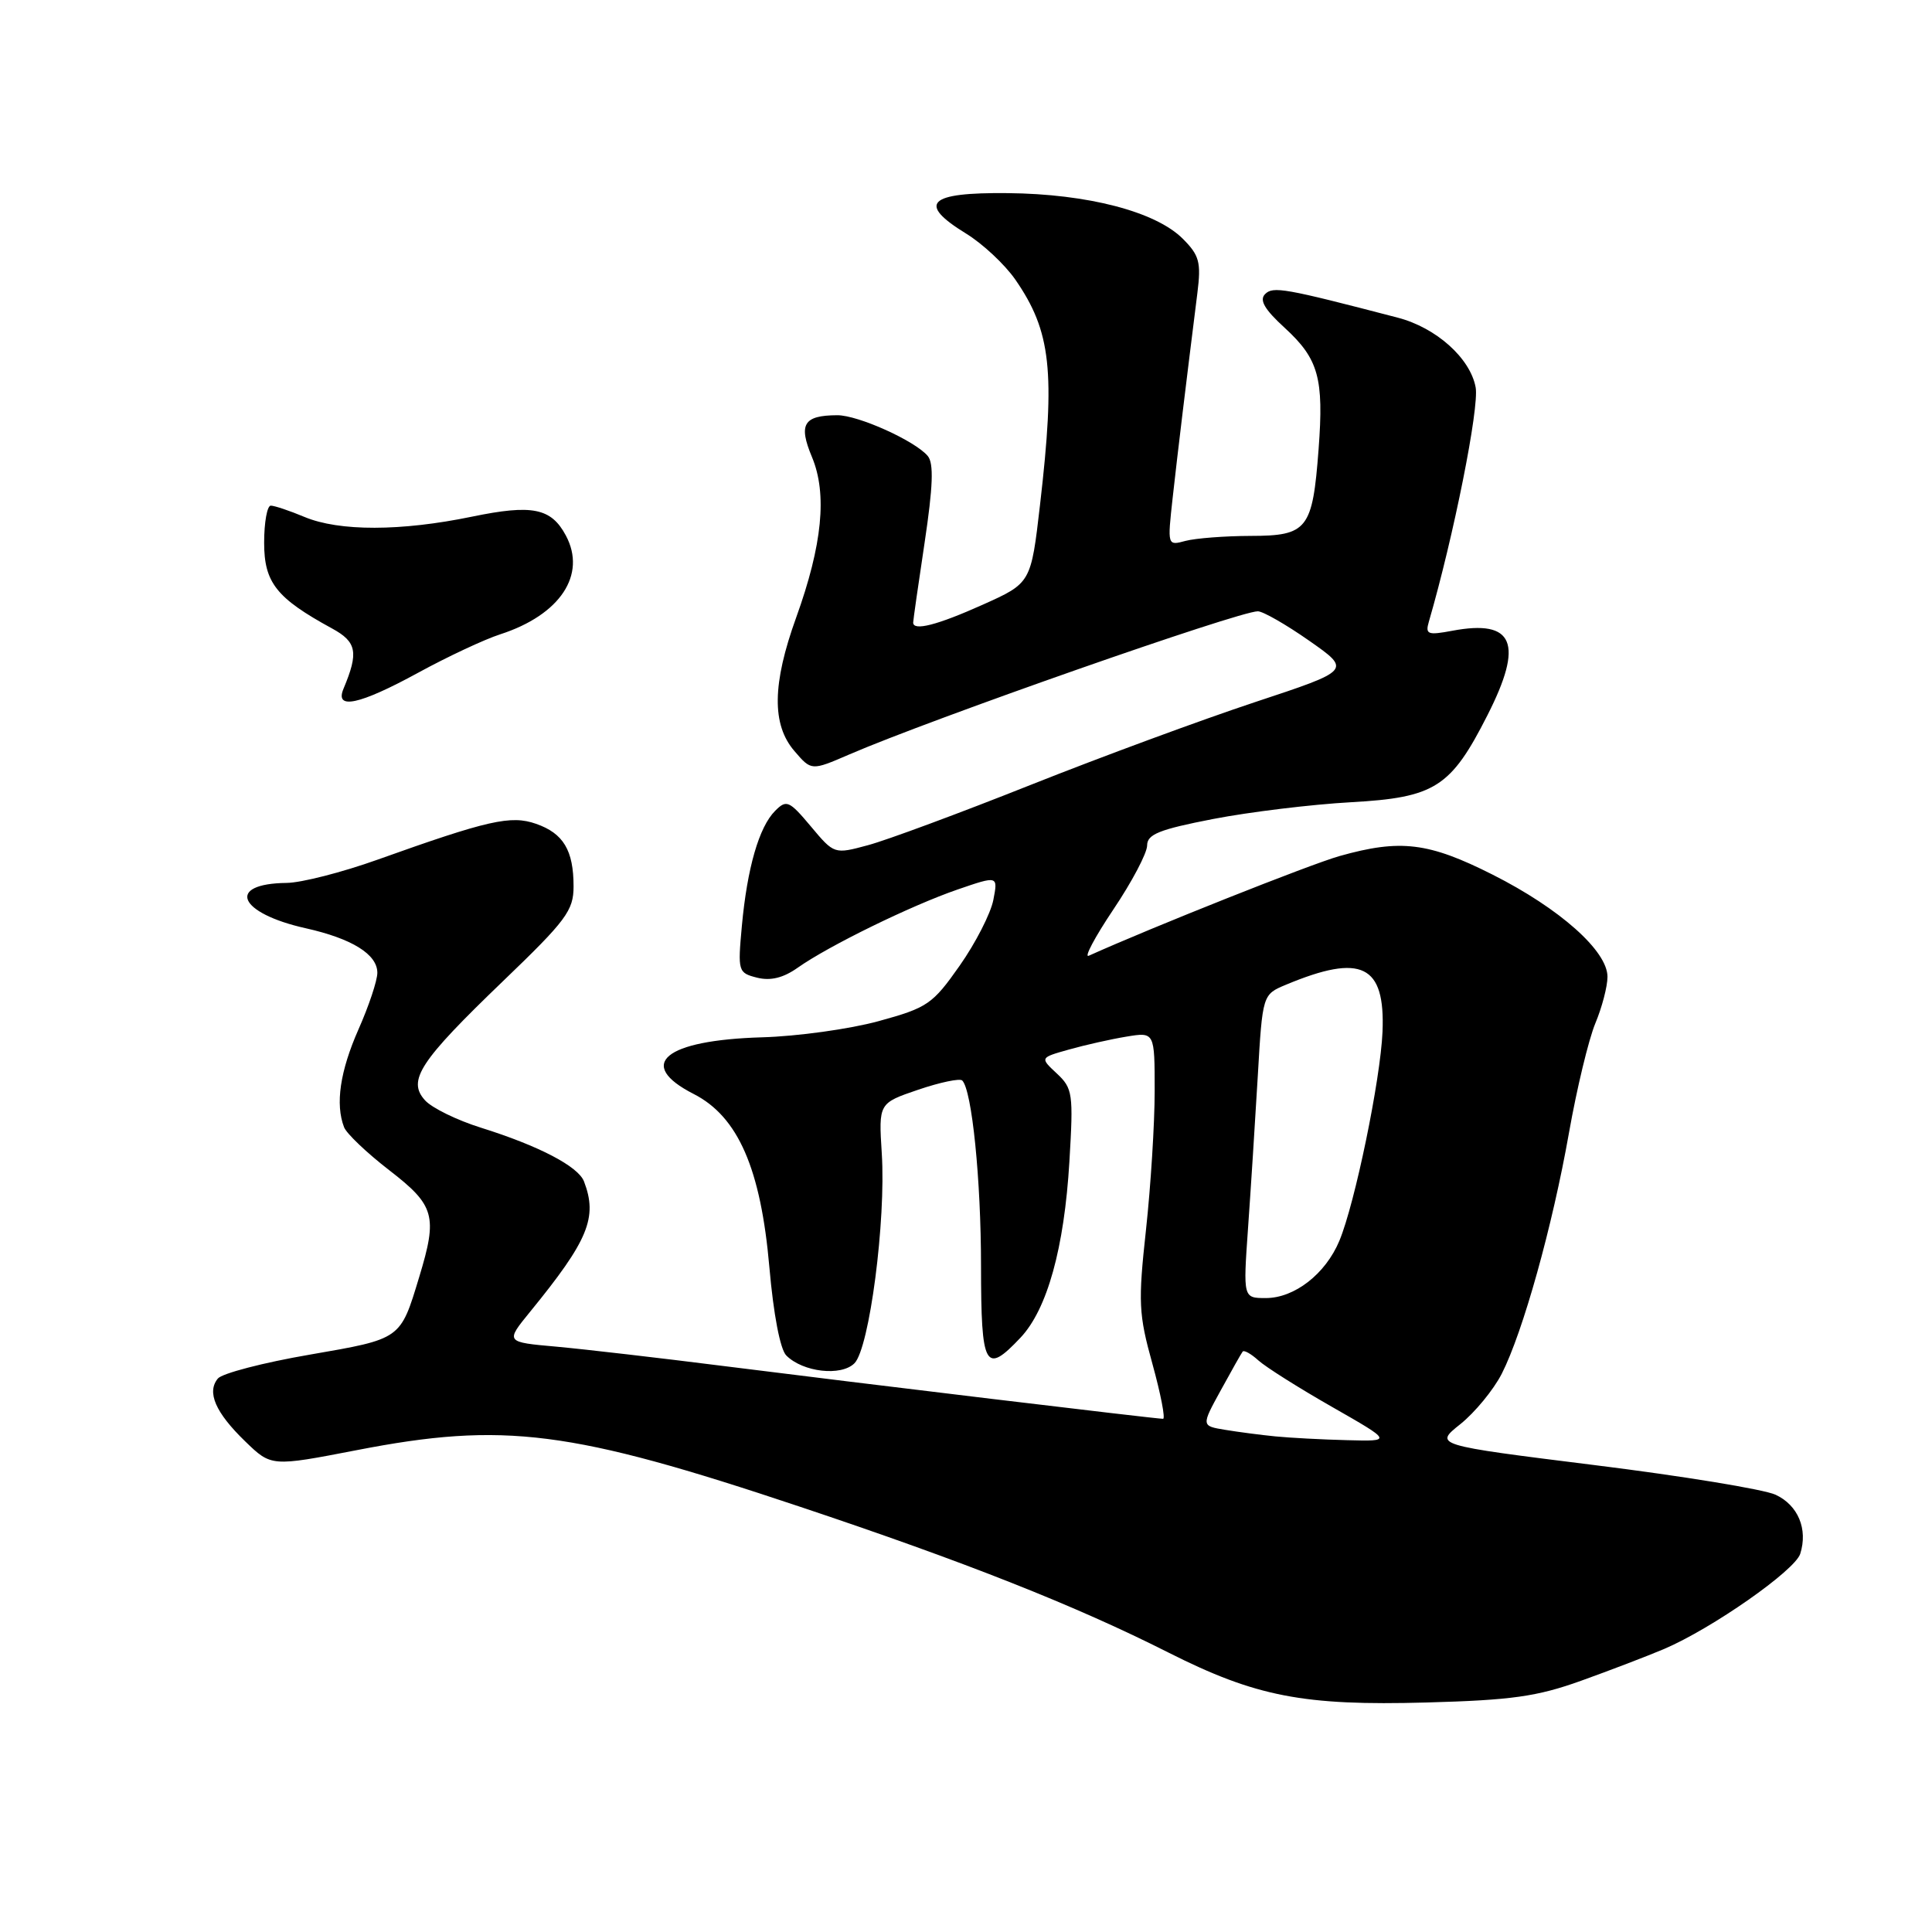 <?xml version="1.0" encoding="UTF-8" standalone="no"?>
<!DOCTYPE svg PUBLIC "-//W3C//DTD SVG 1.1//EN" "http://www.w3.org/Graphics/SVG/1.1/DTD/svg11.dtd" >
<svg xmlns="http://www.w3.org/2000/svg" xmlns:xlink="http://www.w3.org/1999/xlink" version="1.1" viewBox="0 0 256 256">
 <g >
 <path fill="currentColor"
d=" M 209.50 222.71 C 213.35 221.33 218.30 219.43 220.50 218.50 C 226.85 215.79 237.83 208.11 238.54 205.89 C 239.58 202.61 238.25 199.44 235.27 198.06 C 233.75 197.35 222.94 195.58 211.26 194.13 C 190.02 191.48 190.02 191.48 193.51 188.70 C 195.43 187.16 197.90 184.16 198.99 182.03 C 201.79 176.53 205.71 162.50 207.90 150.09 C 208.93 144.26 210.50 137.75 211.38 135.62 C 212.27 133.50 213.00 130.71 213.00 129.43 C 213.00 126.00 206.67 120.38 197.77 115.89 C 189.28 111.61 185.56 111.16 177.50 113.43 C 173.63 114.52 152.66 122.86 144.27 126.64 C 143.60 126.95 145.06 124.19 147.52 120.52 C 149.99 116.85 152.00 113.03 152.00 112.03 C 152.00 110.55 153.59 109.91 160.75 108.52 C 165.56 107.59 173.78 106.59 179.00 106.30 C 190.14 105.68 192.24 104.34 197.09 94.78 C 201.94 85.24 200.61 82.04 192.43 83.58 C 189.18 84.19 188.84 84.06 189.33 82.38 C 192.61 71.11 196.03 53.98 195.53 51.32 C 194.81 47.45 190.29 43.41 185.20 42.09 C 170.16 38.17 168.69 37.91 167.63 38.97 C 166.84 39.76 167.56 41.00 170.23 43.44 C 174.72 47.56 175.43 50.10 174.72 59.52 C 173.92 70.15 173.25 71.00 165.71 71.01 C 162.30 71.02 158.42 71.32 157.09 71.67 C 154.68 72.32 154.68 72.32 155.39 65.91 C 156.04 60.04 157.15 50.87 158.66 38.82 C 159.17 34.74 158.92 33.83 156.72 31.63 C 153.13 28.04 144.11 25.69 133.53 25.59 C 122.98 25.48 121.48 26.94 128.01 30.95 C 130.21 32.30 133.14 35.04 134.53 37.04 C 139.28 43.90 139.86 49.16 137.81 66.88 C 136.61 77.26 136.61 77.26 130.21 80.13 C 124.19 82.83 121.00 83.65 121.00 82.49 C 121.00 82.21 121.68 77.43 122.52 71.87 C 123.63 64.46 123.74 61.40 122.94 60.43 C 121.27 58.42 113.69 55.00 110.93 55.02 C 106.47 55.04 105.77 56.21 107.59 60.56 C 109.63 65.45 108.97 72.19 105.50 81.82 C 102.32 90.62 102.25 96.02 105.26 99.51 C 107.51 102.14 107.51 102.14 112.51 99.98 C 123.37 95.28 164.13 81.00 166.67 81.00 C 167.35 81.00 170.42 82.76 173.49 84.91 C 179.06 88.81 179.06 88.81 166.28 93.04 C 159.25 95.37 145.85 100.31 136.50 104.03 C 127.15 107.75 117.49 111.33 115.02 111.99 C 110.54 113.20 110.54 113.20 107.44 109.50 C 104.57 106.08 104.21 105.93 102.71 107.44 C 100.58 109.57 99.01 115.00 98.30 122.70 C 97.75 128.73 97.80 128.91 100.33 129.55 C 102.11 129.99 103.79 129.58 105.71 128.22 C 109.82 125.32 120.72 119.99 126.87 117.87 C 132.25 116.02 132.25 116.02 131.62 119.26 C 131.27 121.04 129.27 124.96 127.16 127.96 C 123.57 133.07 122.90 133.53 116.41 135.31 C 112.61 136.35 105.66 137.32 100.96 137.45 C 88.05 137.83 84.20 141.02 91.92 144.96 C 97.80 147.96 100.81 154.85 101.95 167.95 C 102.49 174.15 103.38 178.81 104.19 179.61 C 106.39 181.82 111.46 182.40 113.22 180.64 C 115.20 178.65 117.41 161.74 116.84 152.83 C 116.42 146.18 116.42 146.18 121.68 144.39 C 124.57 143.41 127.19 142.86 127.50 143.17 C 128.79 144.45 129.99 156.31 129.99 167.75 C 130.00 181.24 130.54 182.21 135.22 177.25 C 138.76 173.50 141.02 165.37 141.70 153.92 C 142.24 144.90 142.14 144.21 140.03 142.24 C 137.79 140.15 137.79 140.15 141.64 139.07 C 143.76 138.47 147.19 137.70 149.25 137.36 C 153.00 136.74 153.00 136.74 153.00 144.58 C 153.00 148.88 152.48 157.15 151.85 162.95 C 150.80 172.58 150.87 174.13 152.71 180.75 C 153.81 184.74 154.44 188.00 154.11 188.00 C 153.19 188.01 113.66 183.25 96.00 181.02 C 87.47 179.94 77.45 178.78 73.73 178.44 C 66.96 177.84 66.96 177.84 70.23 173.83 C 77.96 164.36 79.22 161.33 77.38 156.54 C 76.61 154.55 71.40 151.83 63.74 149.43 C 60.57 148.44 57.23 146.81 56.32 145.80 C 53.93 143.17 55.59 140.64 66.69 129.97 C 75.04 121.95 76.00 120.65 76.00 117.45 C 76.00 112.67 74.65 110.42 71.03 109.16 C 67.69 107.99 64.69 108.67 50.00 113.92 C 45.33 115.59 39.92 116.97 38.00 116.99 C 29.90 117.08 31.55 121.00 40.52 123.00 C 46.64 124.37 50.00 126.45 50.00 128.90 C 50.00 129.92 48.88 133.29 47.50 136.40 C 45.06 141.93 44.41 146.30 45.59 149.36 C 45.91 150.20 48.61 152.77 51.59 155.07 C 57.61 159.72 58.01 161.11 55.55 169.20 C 53.03 177.52 53.21 177.39 41.03 179.50 C 34.91 180.55 29.43 181.98 28.87 182.66 C 27.37 184.47 28.54 187.16 32.48 190.98 C 35.95 194.34 35.95 194.34 47.23 192.16 C 66.78 188.36 75.61 189.49 106.00 199.65 C 127.88 206.96 142.53 212.76 154.80 218.96 C 166.42 224.82 172.71 226.04 189.00 225.59 C 200.28 225.28 203.65 224.81 209.50 222.71 Z  M 55.41 89.14 C 59.31 87.01 64.20 84.72 66.28 84.05 C 74.22 81.48 77.76 76.16 74.98 70.96 C 73.03 67.31 70.53 66.81 62.54 68.46 C 53.11 70.41 44.95 70.42 40.35 68.50 C 38.37 67.67 36.36 67.00 35.88 67.00 C 35.40 67.00 35.00 69.21 35.00 71.91 C 35.00 77.20 36.62 79.25 43.99 83.27 C 47.28 85.06 47.54 86.44 45.52 91.25 C 44.32 94.10 47.60 93.40 55.41 89.14 Z  M 169.00 190.33 C 167.07 190.14 164.08 189.75 162.34 189.46 C 159.17 188.94 159.17 188.94 161.76 184.22 C 163.18 181.62 164.48 179.32 164.66 179.09 C 164.84 178.86 165.78 179.39 166.74 180.26 C 167.71 181.14 172.10 183.91 176.50 186.42 C 184.50 190.99 184.50 190.99 178.50 190.83 C 175.20 190.75 170.93 190.52 169.00 190.33 Z  M 165.37 162.75 C 165.73 157.66 166.31 148.61 166.66 142.64 C 167.29 131.78 167.29 131.78 170.40 130.48 C 180.41 126.30 183.56 127.83 183.19 136.72 C 182.92 143.08 179.54 159.46 177.47 164.42 C 175.64 168.80 171.53 172.00 167.73 172.00 C 164.72 172.00 164.72 172.00 165.37 162.75 Z "/>
</g>
</svg>